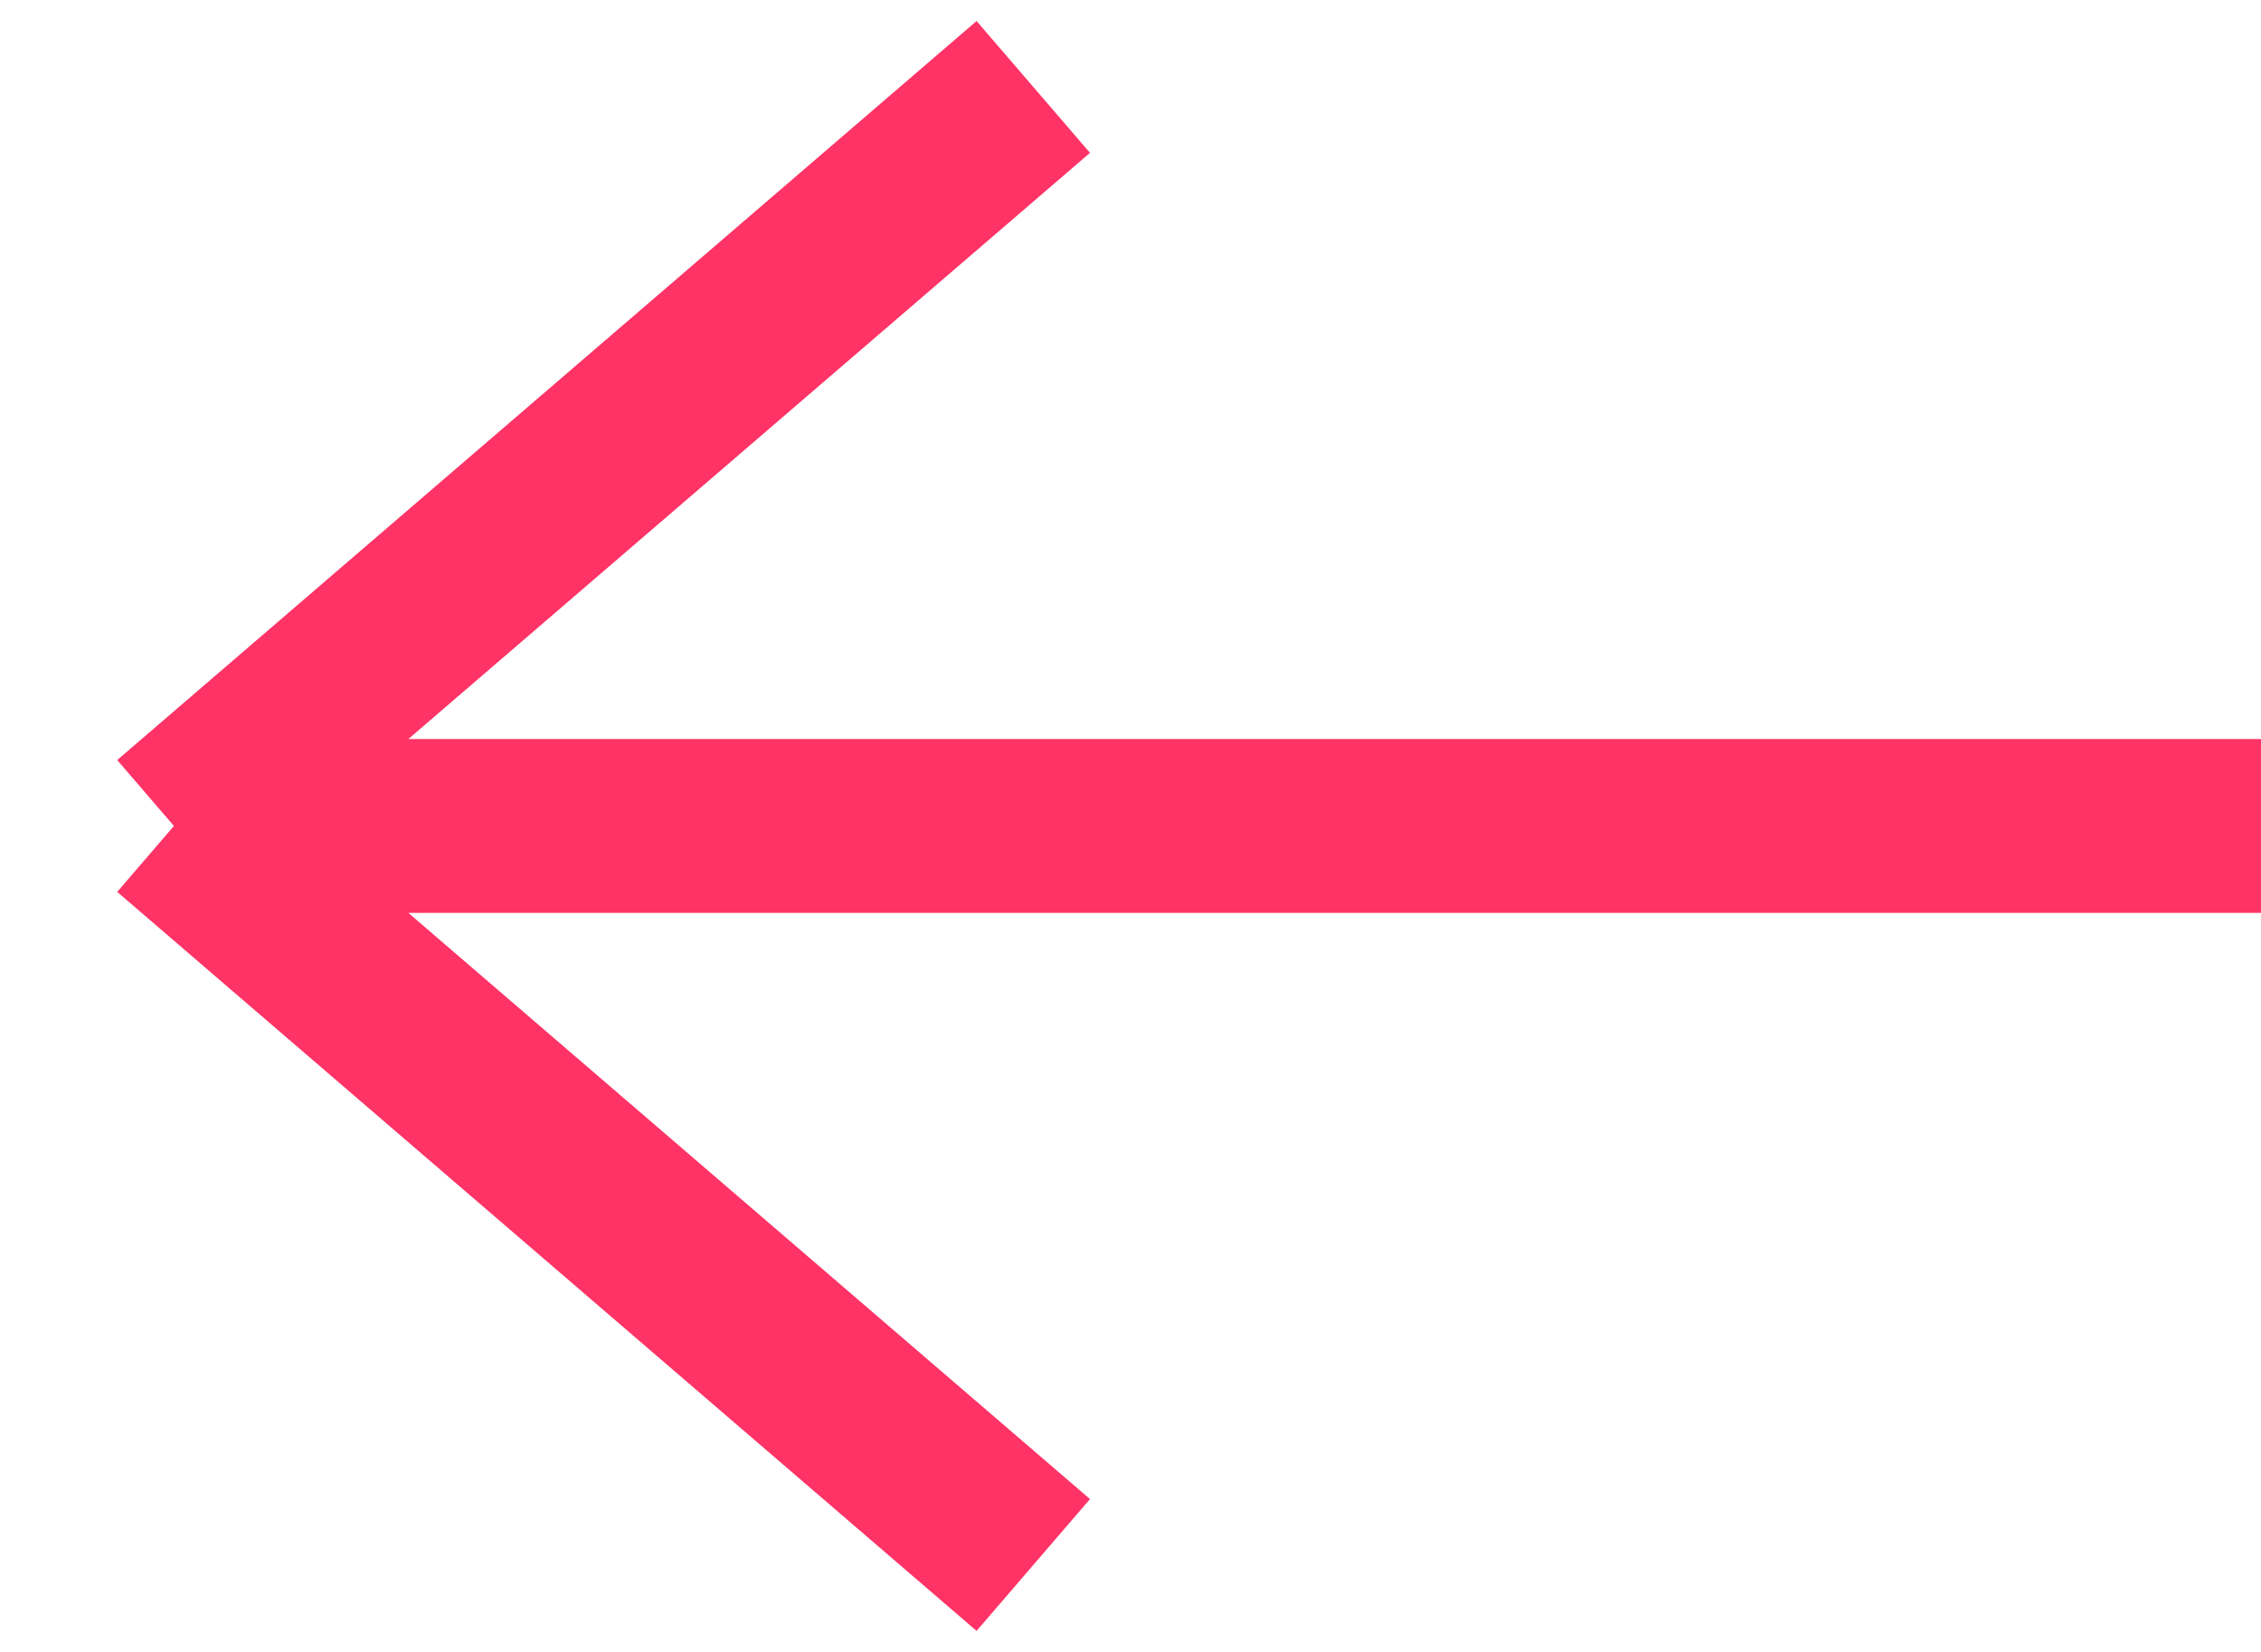 <svg width="26" height="19" viewBox="0 0 26 19" fill="none" xmlns="http://www.w3.org/2000/svg">
<path d="M2 9.5C3.694 9.5 18.706 9.5 26 9.5M2 9.5L11.882 1M2 9.5L11.882 18" stroke="#FF3366" stroke-width="2"/>
</svg>
